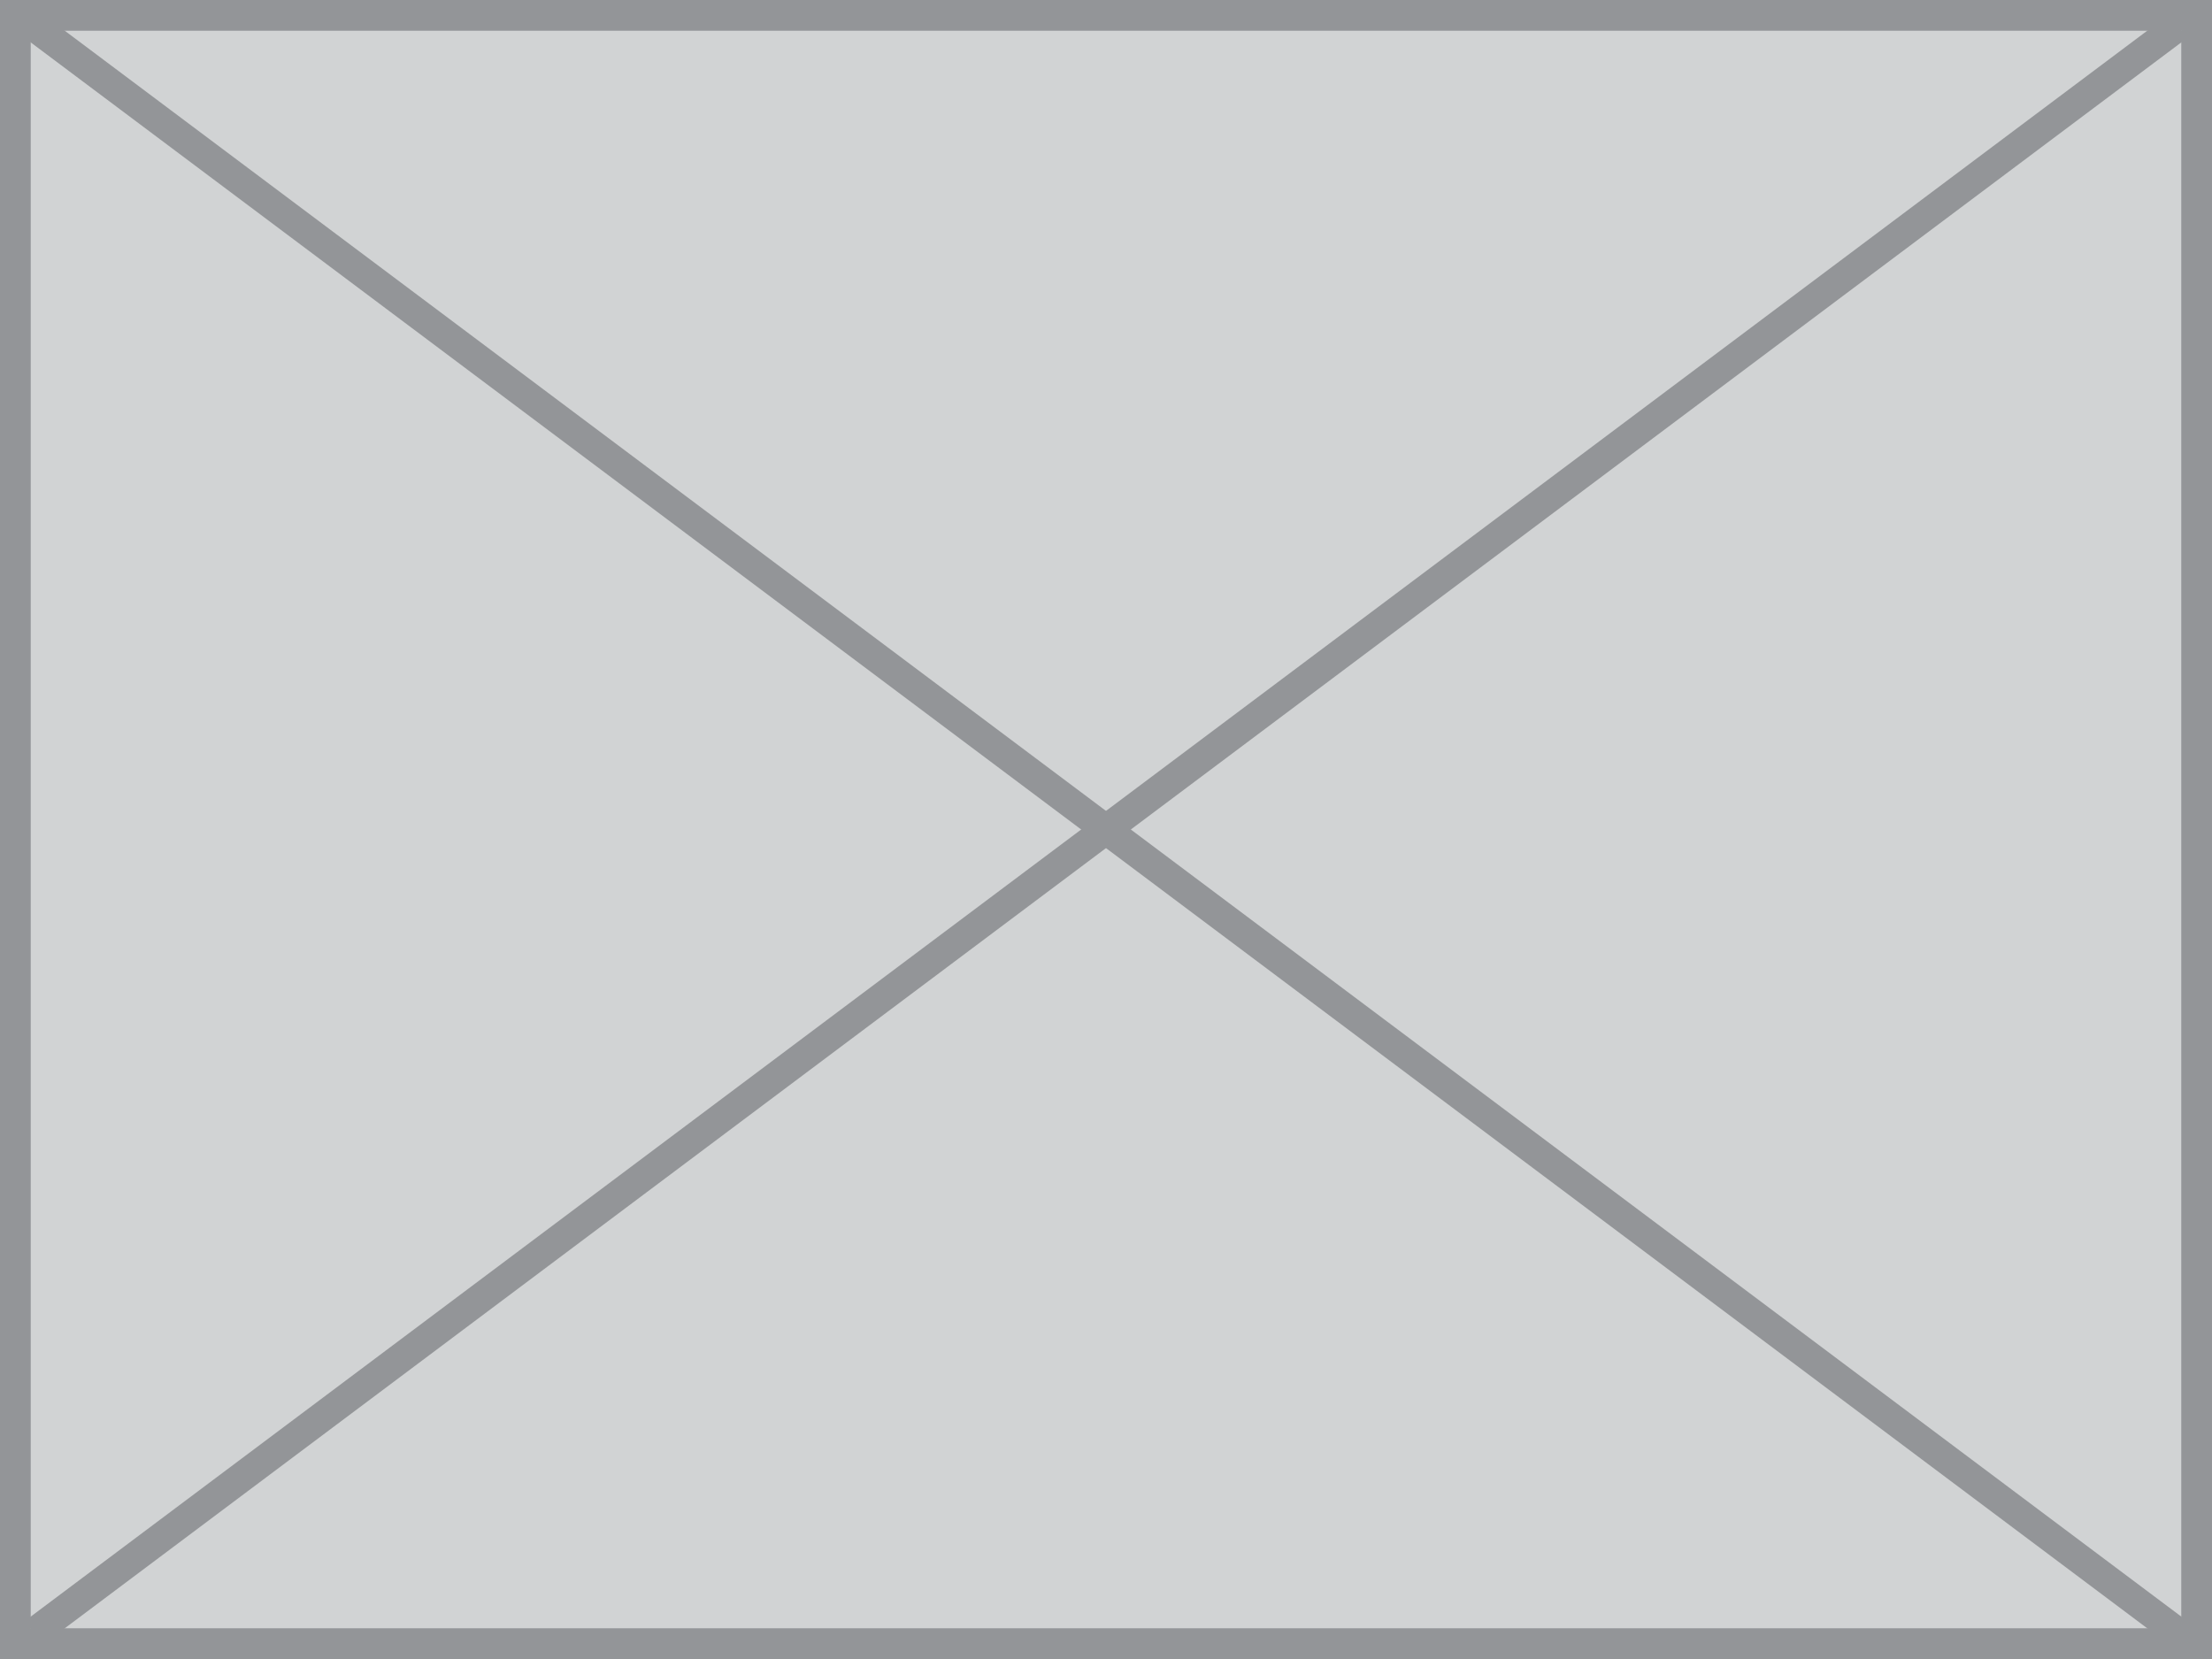 <?xml version="1.0" encoding="utf-8"?>
<!-- Generator: Adobe Illustrator 22.1.0, SVG Export Plug-In . SVG Version: 6.00 Build 0)  -->
<svg version="1.1" id="Layer_1" xmlns="http://www.w3.org/2000/svg" xmlns:xlink="http://www.w3.org/1999/xlink" x="0px" y="0px"
	 viewBox="0 0 144 108" style="enable-background:new 0 0 144 108;" xml:space="preserve">
<style type="text/css">
	.st0{fill:#D1D3D4;}
	.st1{fill:none;stroke:#939598;stroke-width:1.938;stroke-linecap:round;stroke-linejoin:round;stroke-miterlimit:10;}
	.st2{fill:none;stroke:#939598;stroke-width:1.938;stroke-miterlimit:10;}
	.st3{fill:#939598;}
</style>
<rect class="st0" width="144" height="108"/>
<line class="st1" x1="2.2" y1="1.7" x2="141.8" y2="106.3"/>
<line class="st2" x1="141.8" y1="1.7" x2="2.2" y2="106.3"/>
<g>
	<path class="st3" d="M142,2v104H2V2H142 M144,0H0v108h144V0L144,0z"/>
</g>
</svg>
